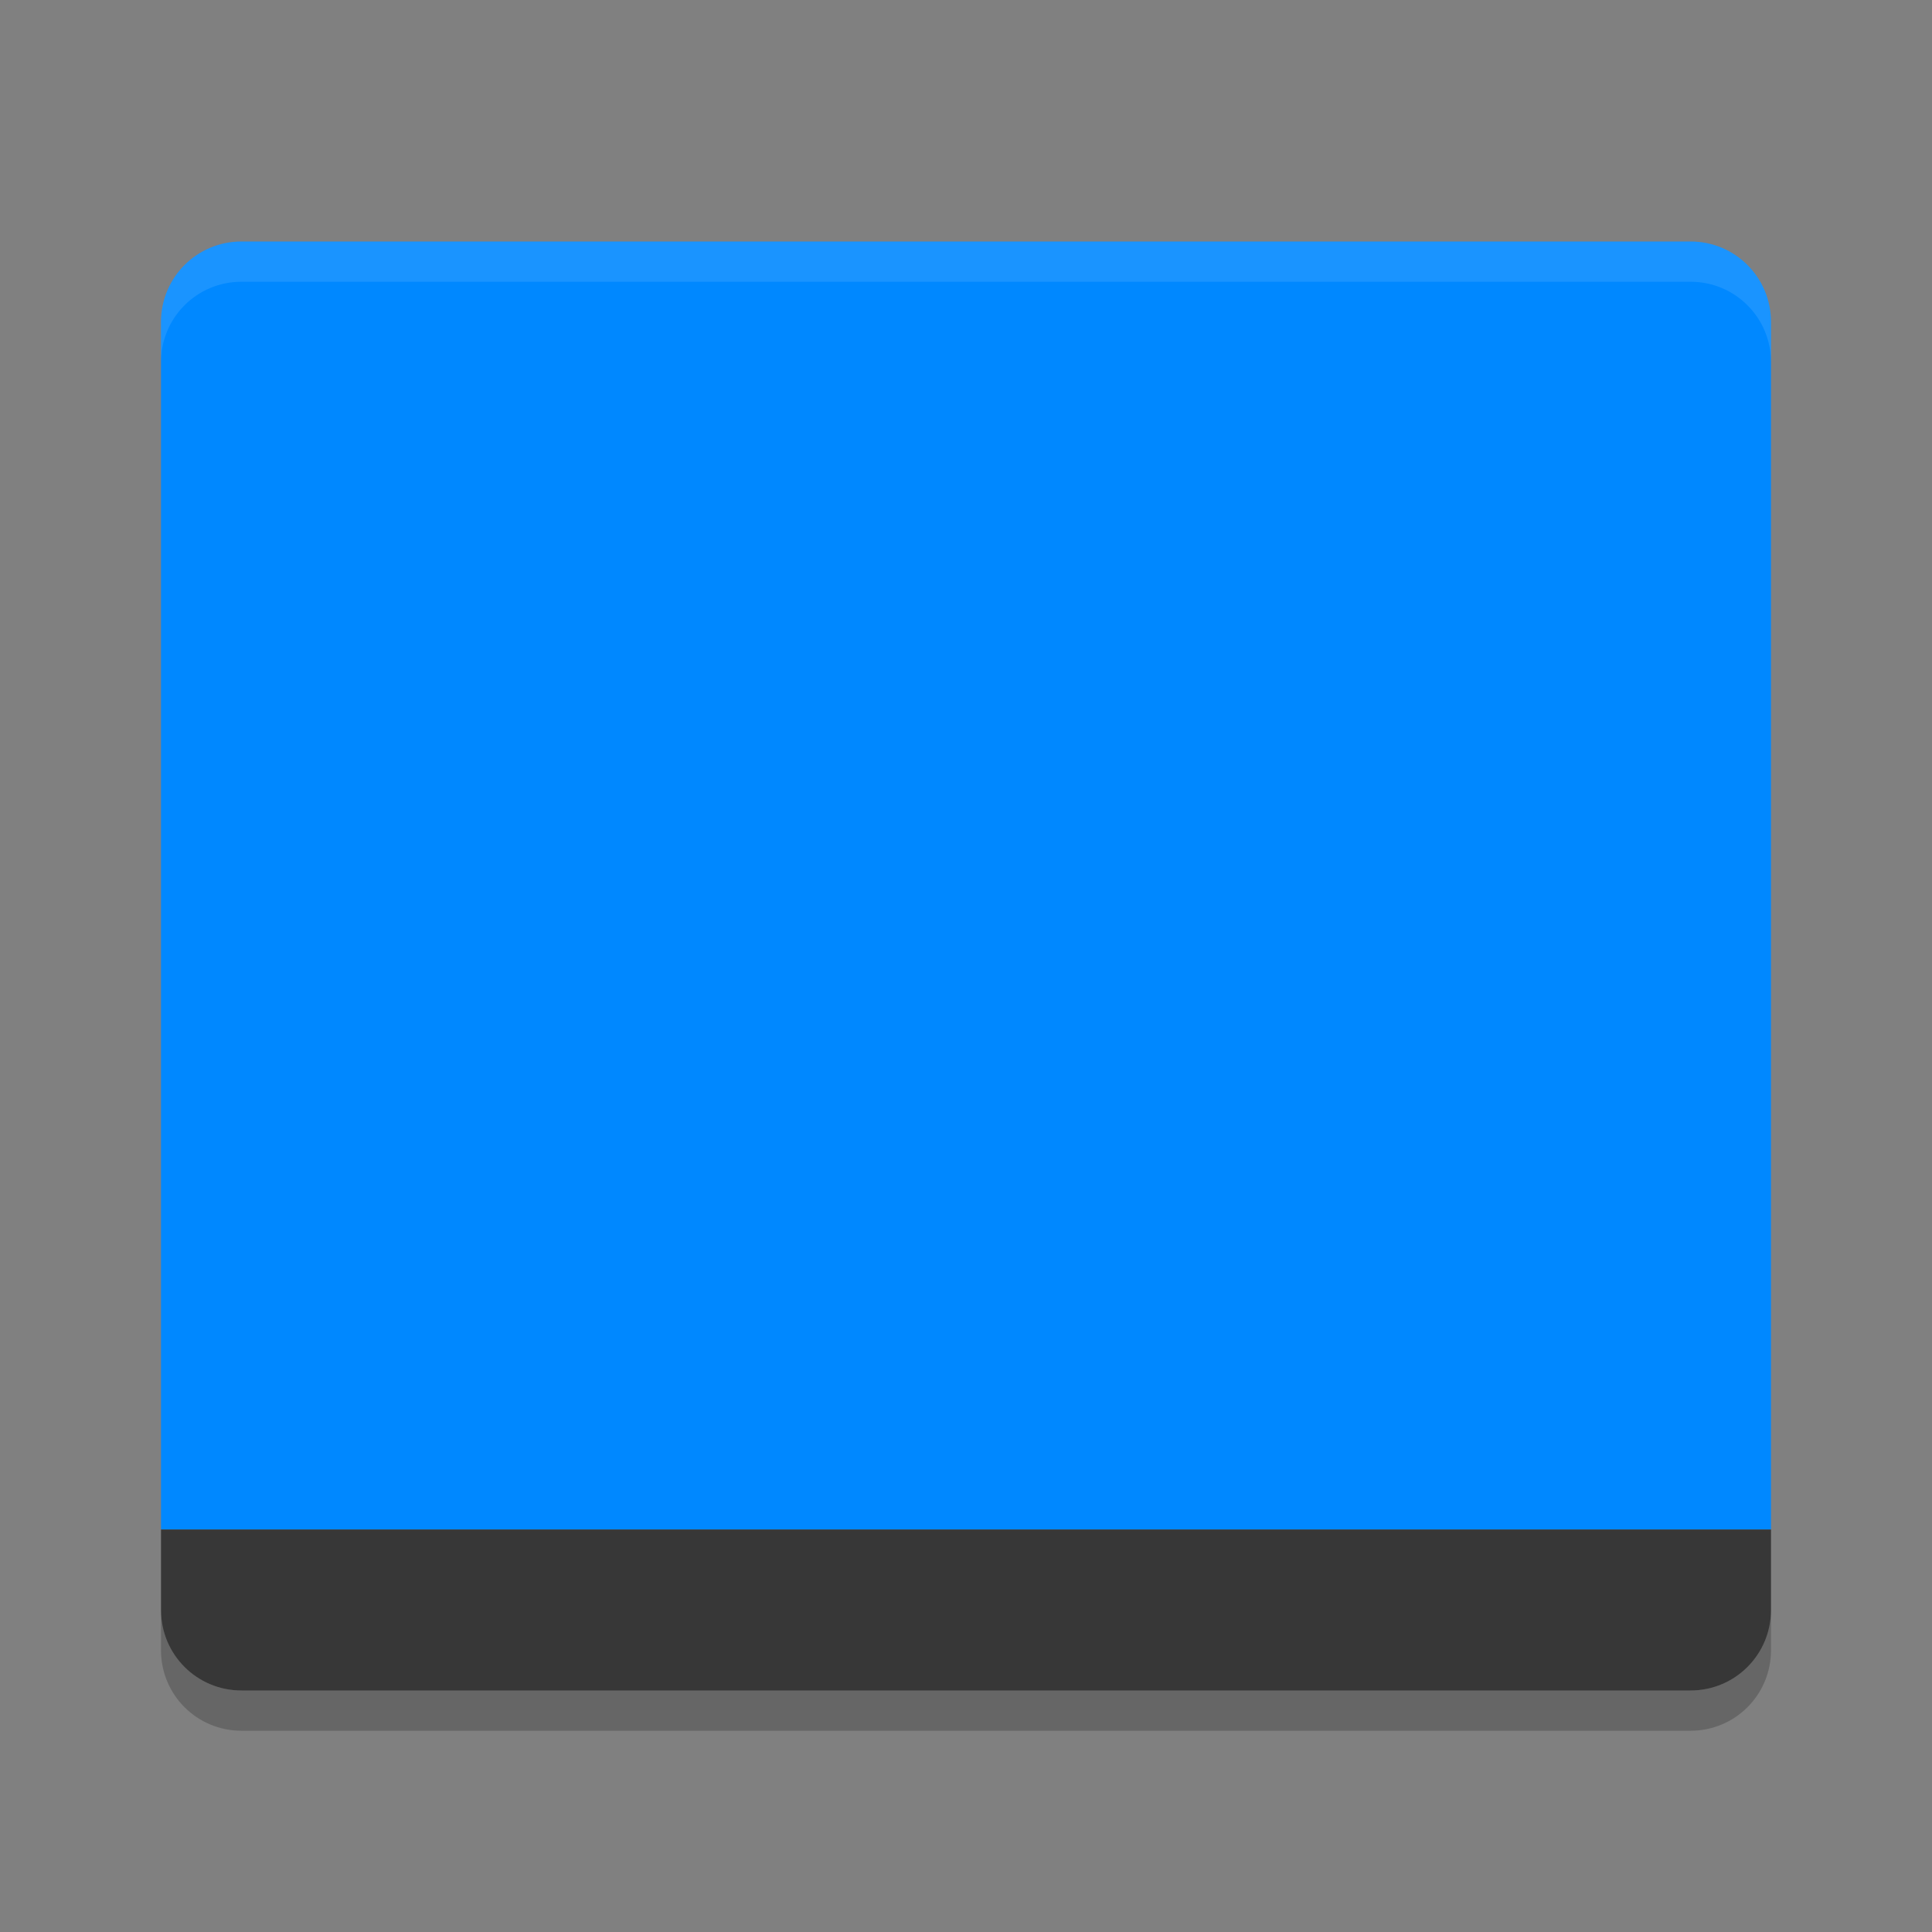 <?xml version="1.0" encoding="UTF-8" standalone="no"?>
<svg
   xmlns:dc="http://purl.org/dc/elements/1.1/"
   xmlns:cc="http://creativecommons.org/ns#"
   xmlns:rdf="http://www.w3.org/1999/02/22-rdf-syntax-ns#"
   xmlns:svg="http://www.w3.org/2000/svg"
   xmlns="http://www.w3.org/2000/svg"
   xmlns:xlink="http://www.w3.org/1999/xlink"
   xmlns:sodipodi="http://sodipodi.sourceforge.net/DTD/sodipodi-0.dtd"
   xmlns:inkscape="http://www.inkscape.org/namespaces/inkscape"
   width="384pt"
   height="384pt"
   version="1.1"
   viewBox="0 0 384 384"
   id="svg39"
   sodipodi:docname="cs-panel.svg"
   inkscape:version="0.92.2 2405546, 2018-03-11">
  <rect x="0" y="0" width="384" height="384" fill="#808080" stroke="none"/>
  <sodipodi:namedview
     pagecolor="#ffffff"
     bordercolor="#666666"
     borderopacity="1"
     objecttolerance="10"
     gridtolerance="10"
     guidetolerance="10"
     inkscape:pageopacity="0"
     inkscape:pageshadow="2"
     inkscape:window-width="773"
     inkscape:window-height="480"
     id="namedview41"
     showgrid="false"
     inkscape:zoom="0.4609375"
     inkscape:cx="256"
     inkscape:cy="256"
     inkscape:window-x="0"
     inkscape:window-y="0"
     inkscape:window-maximized="0"
     inkscape:current-layer="svg39" />
  <defs
     id="defs27">
    <filter
       id="alpha"
       width="100%"
       height="100%"
       x="0%"
       y="0%"
       filterUnits="objectBoundingBox">
      <feColorMatrix
         in="SourceGraphic"
         type="matrix"
         values="0 0 0 0 1 0 0 0 0 1 0 0 0 0 1 0 0 0 1 0"
         id="feColorMatrix2" />
    </filter>
    <mask
       id="mask0">
      <g
         filter="url(#alpha)"
         id="g7">
        <rect
           width="384"
           height="384"
           x="0"
           y="0"
           style="fill:rgb(0%,0%,0%);fill-opacity:0.102"
           id="rect5" />
      </g>
    </mask>
    <clipPath
       id="clip1">
      <rect
         width="384"
         height="384"
         x="0"
         y="0"
         id="rect10" />
    </clipPath>
    <g
       id="surface5"
       clip-path="url(#clip1)">
      <path
         style="fill:rgb(100%,100%,100%)"
         d="M 48 48 C 39.137 48 32 55.137 32 64 L 32 72 C 32 63.137 39.137 56 48 56 L 336 56 C 344.863 56 352 63.137 352 72 L 352 64 C 352 55.137 344.863 48 336 48 Z M 48 48"
         id="path13" />
    </g>
    <mask
       id="mask1">
      <g
         filter="url(#alpha)"
         id="g18">
        <rect
           width="384"
           height="384"
           x="0"
           y="0"
           style="fill:rgb(0%,0%,0%);fill-opacity:0.2"
           id="rect16" />
      </g>
    </mask>
    <clipPath
       id="clip2">
      <rect
         width="384"
         height="384"
         x="0"
         y="0"
         id="rect21" />
    </clipPath>
    <g
       id="surface8"
       clip-path="url(#clip2)">
      <path
         style="fill:rgb(0%,0%,0%)"
         d="M 32 320 L 32 328 C 32 336.863 39.137 344 48 344 L 336 344 C 344.863 344 352 336.863 352 328 L 352 320 C 352 328.863 344.863 336 336 336 L 48 336 C 39.137 336 32 328.863 32 320 Z M 32 320"
         id="path24" />
    </g>
  </defs>
  <g
     id="g37">
    <path
       style="fill:#0088ff;fill-opacity:1"
       d="M 48 48 C 39.137 48 32 55.137 32 64 L 32 304 L 352 304 L 352 64 C 352 55.137 344.863 48 336 48 Z M 48 48"
       id="path29" />
    <path
       style="fill:#373737;fill-opacity:1"
       d="M 48 336 C 39.137 336 32 328.863 32 320 L 32 304 L 352 304 L 352 320 C 352 328.863 344.863 336 336 336 Z M 48 336"
       id="path31" />
    <use
       mask="url(#mask0)"
       xlink:href="#surface5"
       id="use33" />
    <use
       mask="url(#mask1)"
       xlink:href="#surface8"
       id="use35" />
  </g>
</svg>
